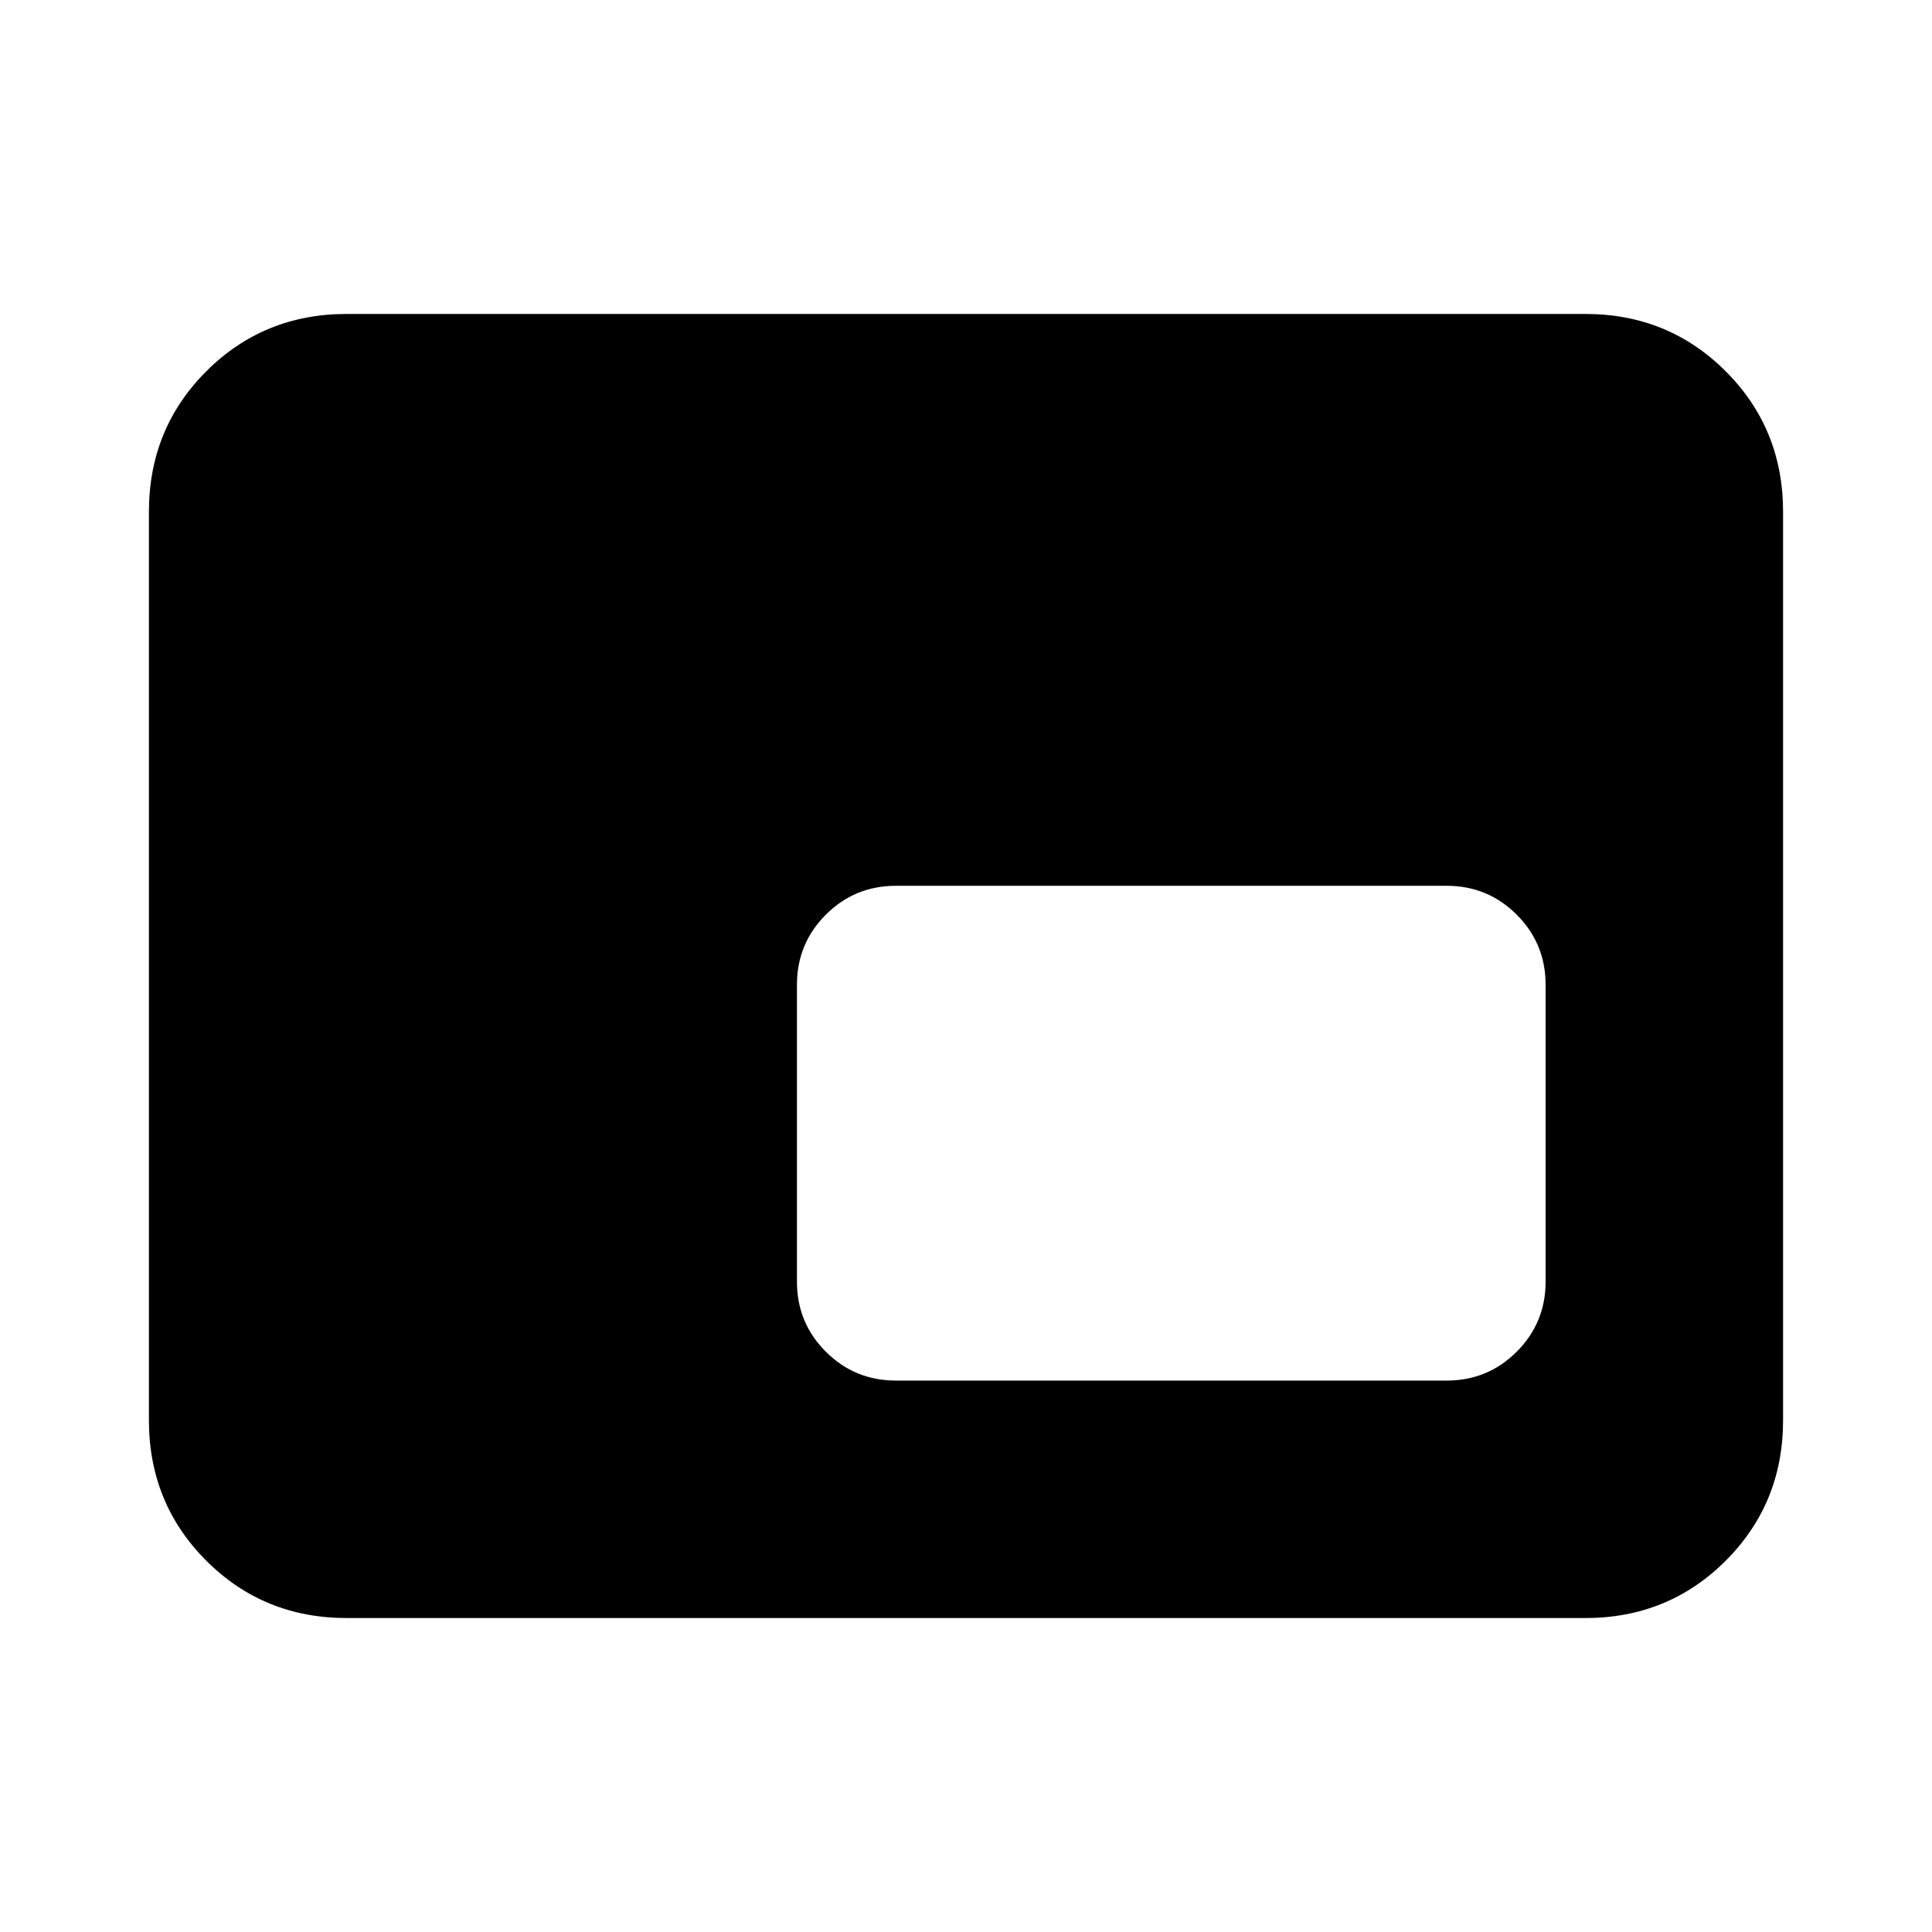 <svg xmlns="http://www.w3.org/2000/svg" height="24" viewBox="0 -960 960 960" width="24"><path d="M445.15-274h273.7q20.46 0 34.8-14.35Q768-302.69 768-323.15v-147.54q0-20.46-14.35-34.81-14.34-14.35-34.8-14.35h-273.7q-20.46 0-34.8 14.35Q396-491.15 396-470.69v147.54q0 20.46 14.35 34.8Q424.69-274 445.15-274ZM172.31-156q-41.31 0-69.81-28.5T74-254.31v-451.38q0-41.31 28.5-69.81t69.81-28.5h615.38q41.31 0 69.81 28.5t28.5 69.81v451.38q0 41.31-28.5 69.81T787.69-156H172.31Z"/></svg>